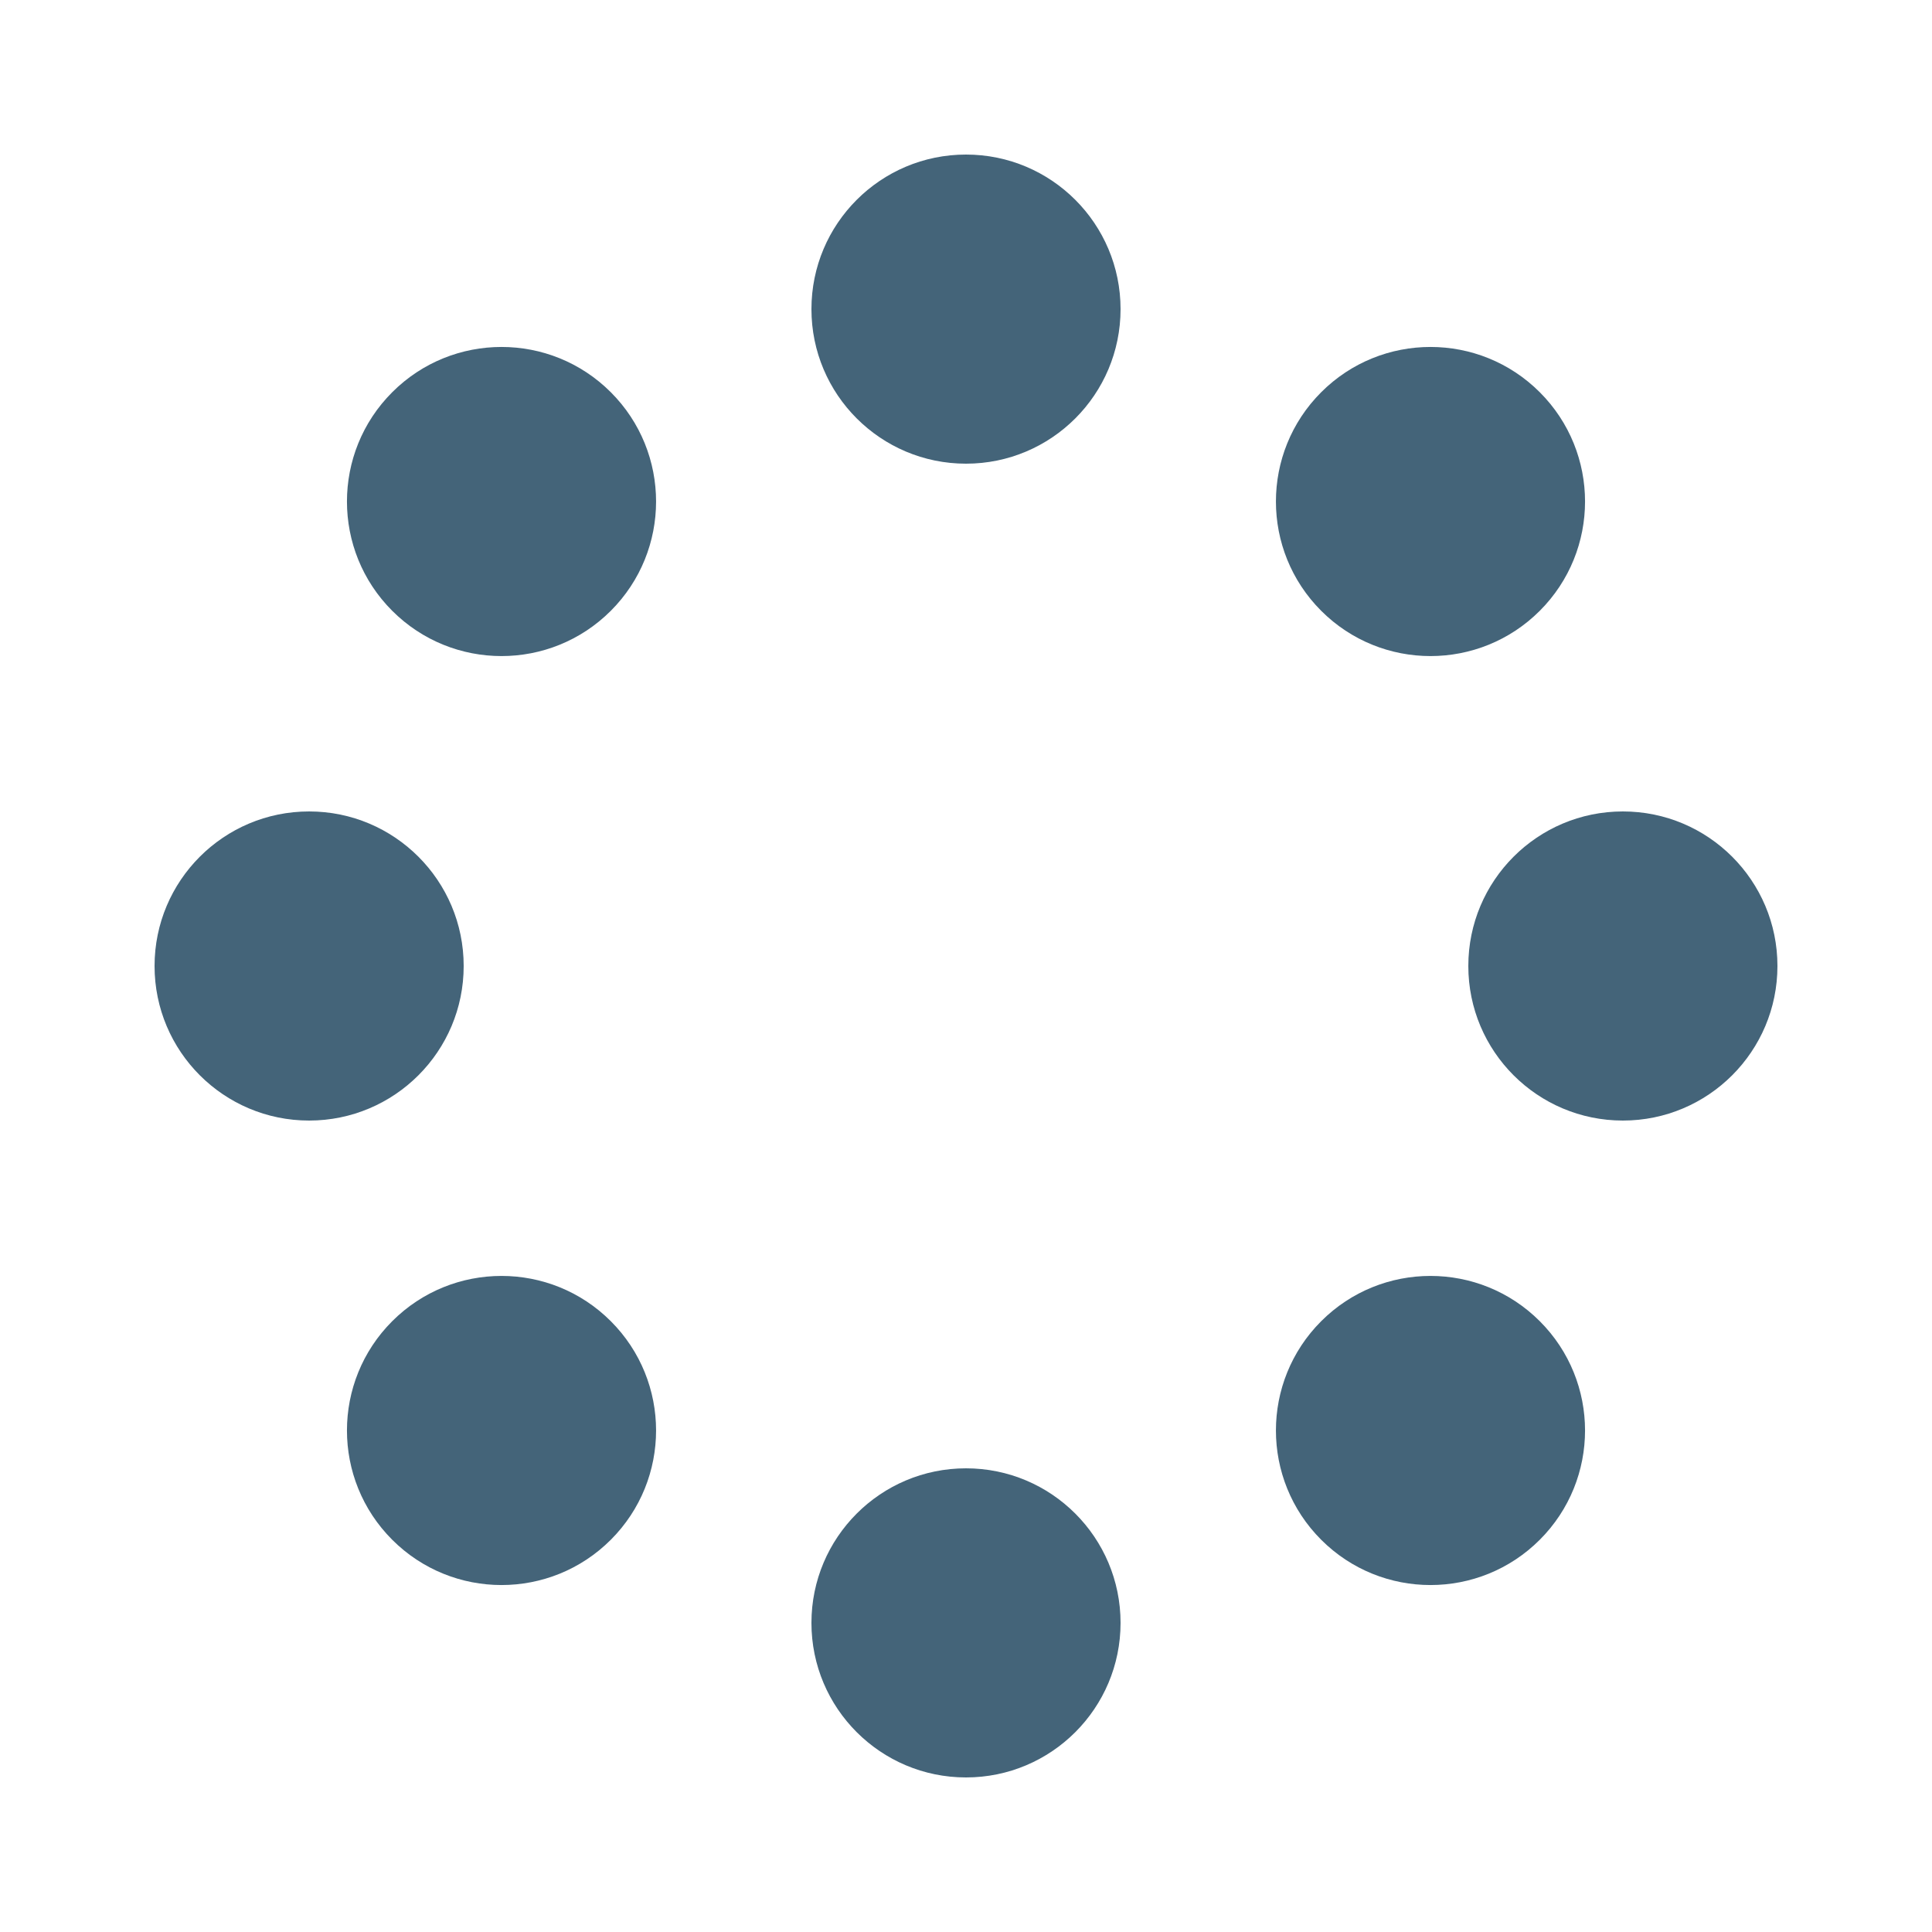 <?xml version="1.0" encoding="utf-8"?>
<svg width='152px' height='152px' xmlns="http://www.w3.org/2000/svg" viewBox="0 0 100 100" preserveAspectRatio="xMidYMid" class="uil-spin">
  <rect x="0" y="0" width="100" height="100" fill="none" class="bk"></rect>
  <g transform="translate(50 50)">
    <g transform="rotate(0) translate(34 0)">
      <circle cx="0" cy="0" r="8" fill="#446479">
        <animate attributeName="opacity" from="1" to="0.1" begin="0s" dur="1s" repeatCount="indefinite"></animate>
        <animateTransform attributeName="transform" type="scale" from="1.5" to="1" begin="0s" dur="1s" repeatCount="indefinite"></animateTransform>
      </circle>
    </g>
    <g transform="rotate(45) translate(34 0)">
      <circle cx="0" cy="0" r="8" fill="#446479">
        <animate attributeName="opacity" from="1" to="0.1" begin="0.12s" dur="1s" repeatCount="indefinite"></animate>
        <animateTransform attributeName="transform" type="scale" from="1.5" to="1" begin="0.12s" dur="1s" repeatCount="indefinite"></animateTransform>
      </circle>
    </g>
    <g transform="rotate(90) translate(34 0)">
      <circle cx="0" cy="0" r="8" fill="#446479">
        <animate attributeName="opacity" from="1" to="0.1" begin="0.25s" dur="1s" repeatCount="indefinite"></animate>
        <animateTransform attributeName="transform" type="scale" from="1.5" to="1" begin="0.25s" dur="1s" repeatCount="indefinite"></animateTransform>
      </circle>
    </g>
    <g transform="rotate(135) translate(34 0)">
      <circle cx="0" cy="0" r="8" fill="#446479">
        <animate attributeName="opacity" from="1" to="0.1" begin="0.37s" dur="1s" repeatCount="indefinite"></animate>
        <animateTransform attributeName="transform" type="scale" from="1.5" to="1" begin="0.37s" dur="1s" repeatCount="indefinite"></animateTransform>
      </circle>
    </g>
    <g transform="rotate(180) translate(34 0)">
      <circle cx="0" cy="0" r="8" fill="#446479">
        <animate attributeName="opacity" from="1" to="0.1" begin="0.5s" dur="1s" repeatCount="indefinite"></animate>
        <animateTransform attributeName="transform" type="scale" from="1.5" to="1" begin="0.5s" dur="1s" repeatCount="indefinite"></animateTransform>
      </circle>
    </g>
    <g transform="rotate(225) translate(34 0)">
      <circle cx="0" cy="0" r="8" fill="#446479">
        <animate attributeName="opacity" from="1" to="0.1" begin="0.62s" dur="1s" repeatCount="indefinite"></animate>
        <animateTransform attributeName="transform" type="scale" from="1.5" to="1" begin="0.62s" dur="1s" repeatCount="indefinite"></animateTransform>
      </circle>
    </g>
    <g transform="rotate(270) translate(34 0)">
      <circle cx="0" cy="0" r="8" fill="#446479">
        <animate attributeName="opacity" from="1" to="0.1" begin="0.75s" dur="1s" repeatCount="indefinite"></animate>
        <animateTransform attributeName="transform" type="scale" from="1.5" to="1" begin="0.75s" dur="1s" repeatCount="indefinite"></animateTransform>
      </circle>
    </g>
    <g transform="rotate(315) translate(34 0)">
      <circle cx="0" cy="0" r="8" fill="#446479">
        <animate attributeName="opacity" from="1" to="0.1" begin="0.87s" dur="1s" repeatCount="indefinite"></animate>
        <animateTransform attributeName="transform" type="scale" from="1.5" to="1" begin="0.87s" dur="1s" repeatCount="indefinite"></animateTransform>
      </circle>
    </g>
  </g>
</svg>
